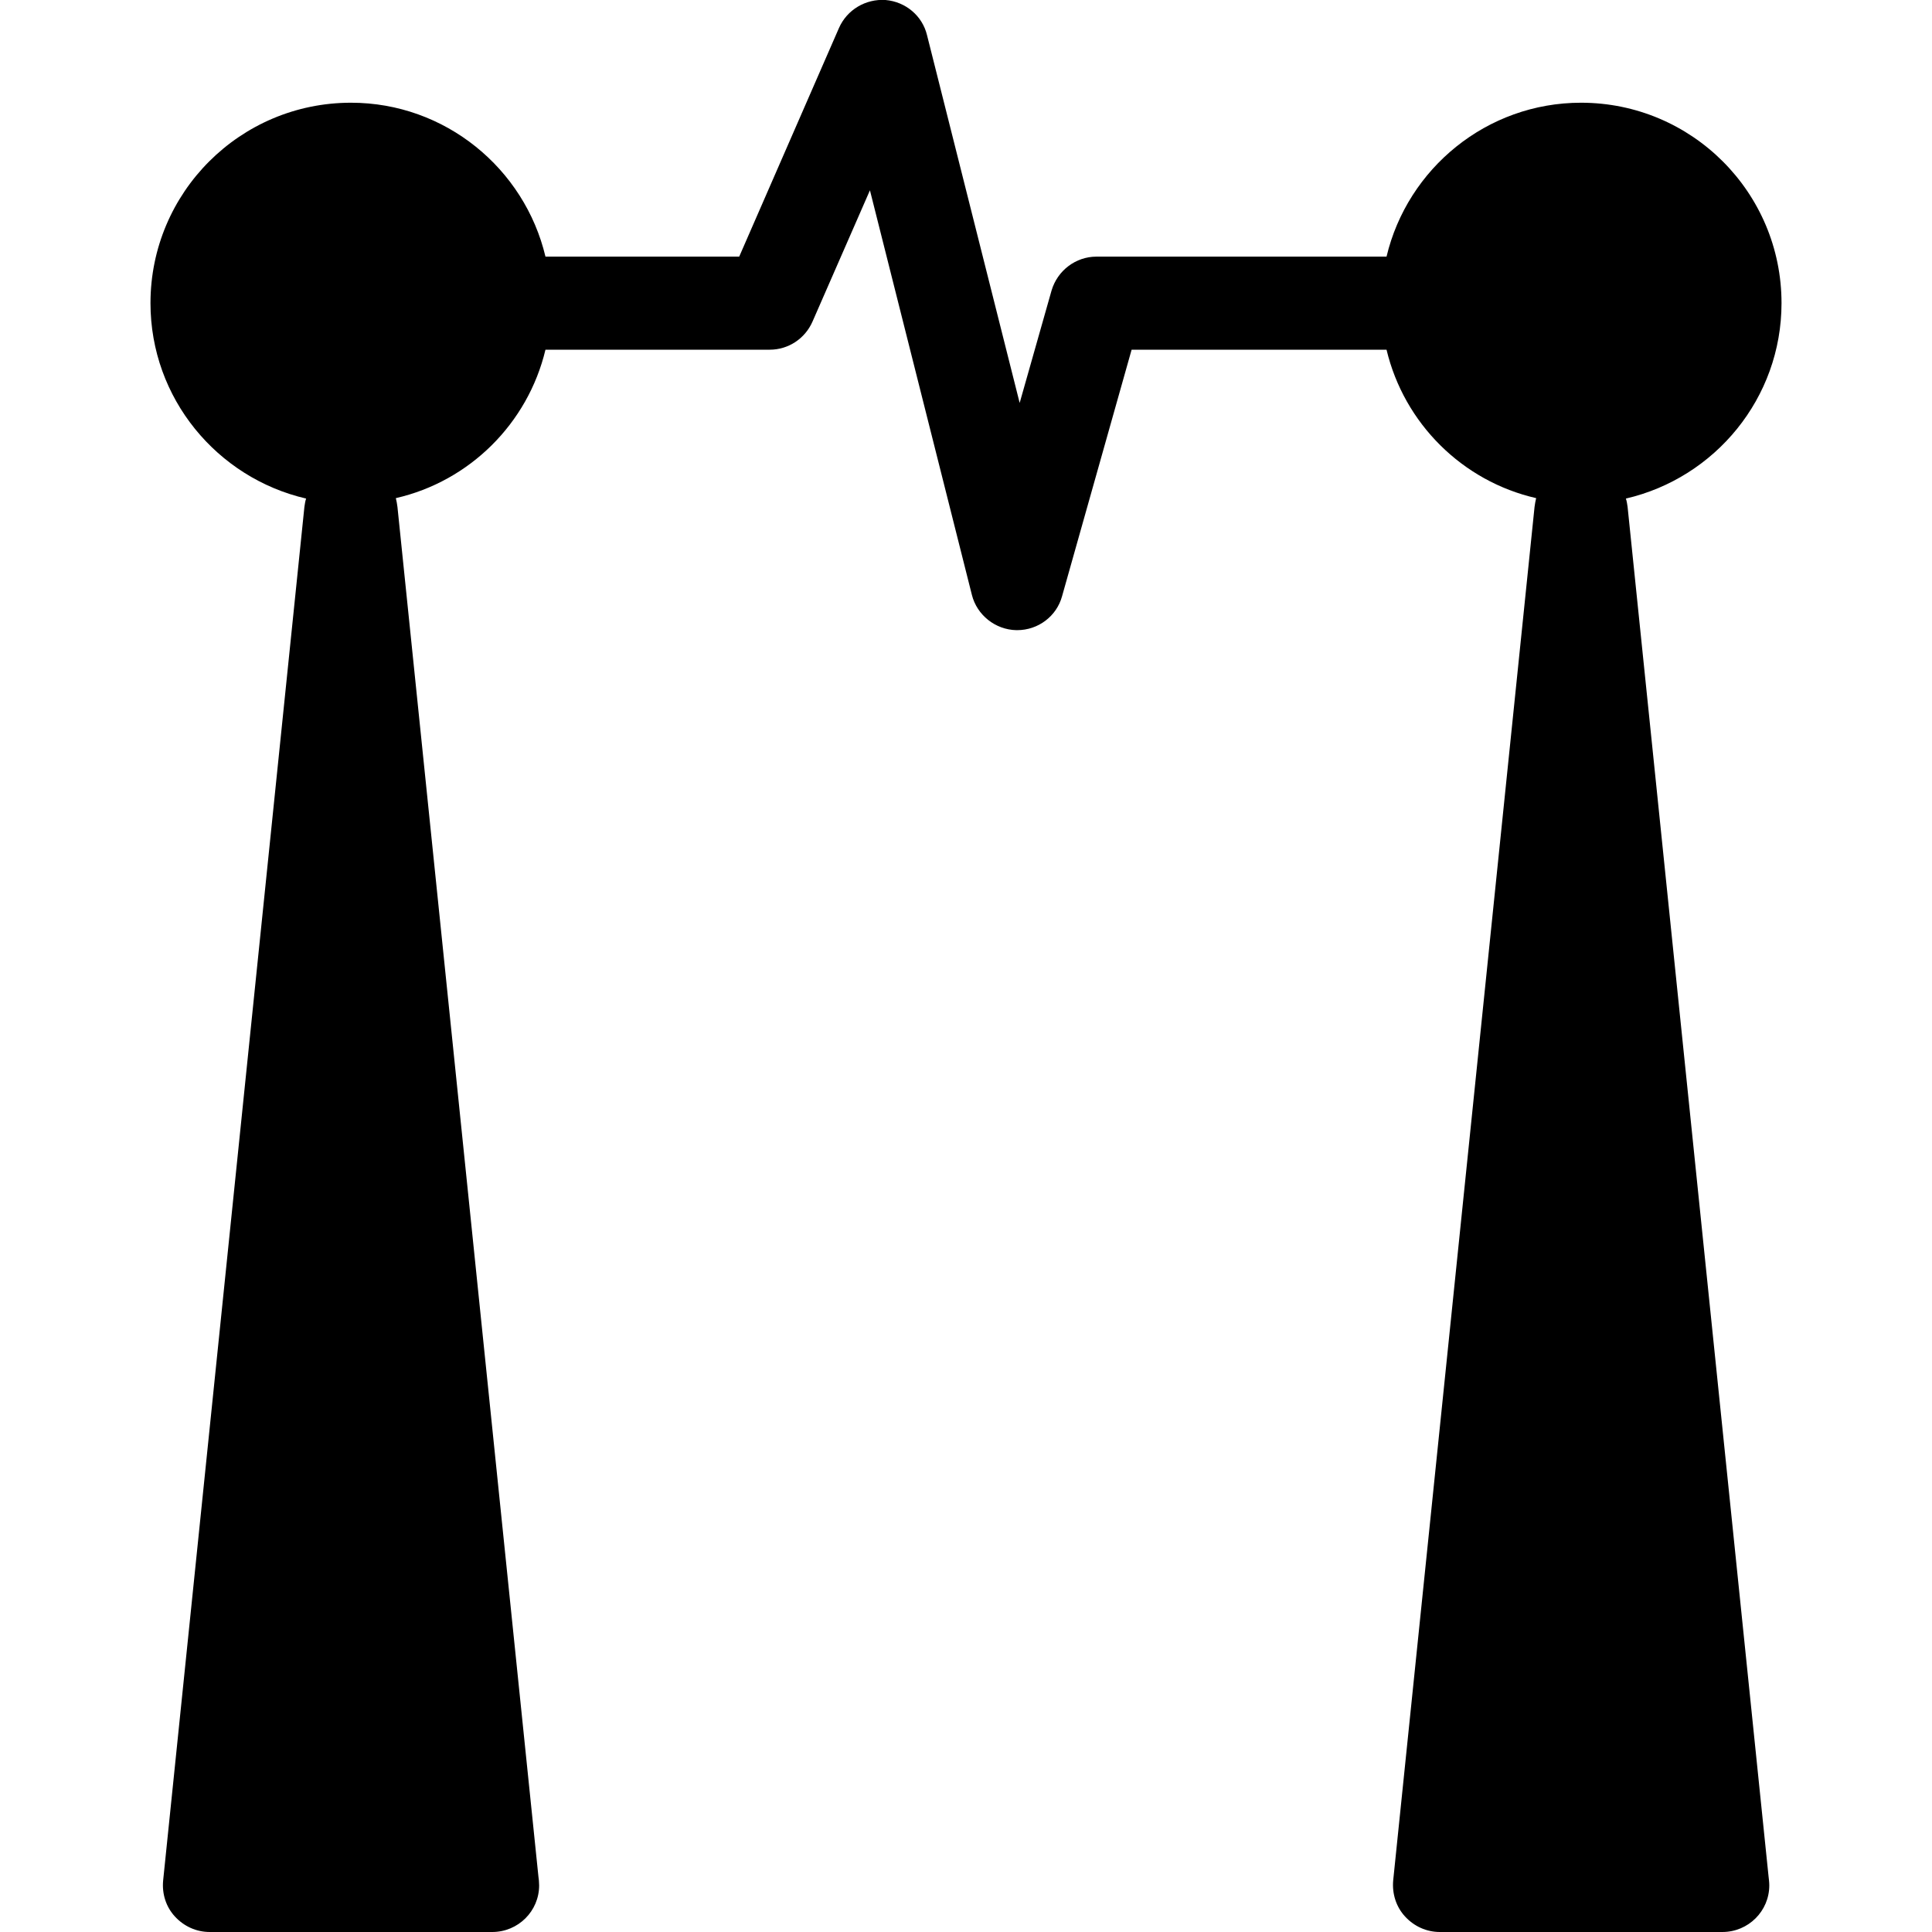 <?xml version="1.0" encoding="UTF-8" standalone="yes"?>
<svg xmlns="http://www.w3.org/2000/svg" xmlns:xlink="http://www.w3.org/1999/xlink" width="24px" height="24px" viewBox="0 0 18 18" version="1.1">
  <g id="surface1">
    <path style=" stroke:none;fill-rule:nonzero;fill:rgb(0%,0%,0%);fill-opacity:1;" d="M 16.477 17.48 C 16.48 17.508 16.484 17.535 16.484 17.566 C 16.484 17.805 16.289 18 16.047 18 L 13.414 18 C 13.293 18 13.176 17.949 13.09 17.855 C 13.008 17.766 12.969 17.645 12.98 17.52 L 14.297 4.723 C 14.301 4.695 14.305 4.668 14.312 4.641 C 13.625 4.484 13.082 3.945 12.918 3.258 L 10.543 3.258 L 9.895 5.555 C 9.844 5.742 9.672 5.871 9.477 5.871 C 9.477 5.871 9.473 5.871 9.469 5.871 C 9.273 5.867 9.102 5.73 9.055 5.543 L 8.105 1.773 L 7.57 2.996 C 7.5 3.156 7.344 3.258 7.172 3.258 L 5.082 3.258 C 4.918 3.945 4.375 4.484 3.688 4.641 C 3.695 4.668 3.699 4.695 3.703 4.723 L 5.016 17.48 C 5.02 17.508 5.023 17.535 5.023 17.566 C 5.023 17.805 4.828 18 4.586 18 L 1.953 18 C 1.832 18 1.715 17.949 1.629 17.855 C 1.547 17.766 1.508 17.645 1.52 17.52 L 2.836 4.723 C 2.84 4.695 2.844 4.668 2.852 4.645 C 2.023 4.453 1.402 3.711 1.402 2.824 C 1.402 1.793 2.238 0.957 3.27 0.957 C 4.148 0.957 4.887 1.57 5.082 2.391 L 6.887 2.391 L 7.816 0.262 C 7.891 0.09 8.066 -0.012 8.25 0 C 8.438 0.016 8.594 0.148 8.637 0.328 L 9.5 3.754 L 9.797 2.707 C 9.852 2.52 10.023 2.391 10.215 2.391 L 12.918 2.391 C 13.113 1.57 13.852 0.957 14.73 0.957 C 15.762 0.957 16.598 1.793 16.598 2.824 C 16.598 3.711 15.977 4.453 15.148 4.645 C 15.156 4.668 15.16 4.695 15.164 4.723 Z M 16.477 17.48 "/>
  </g>
</svg>